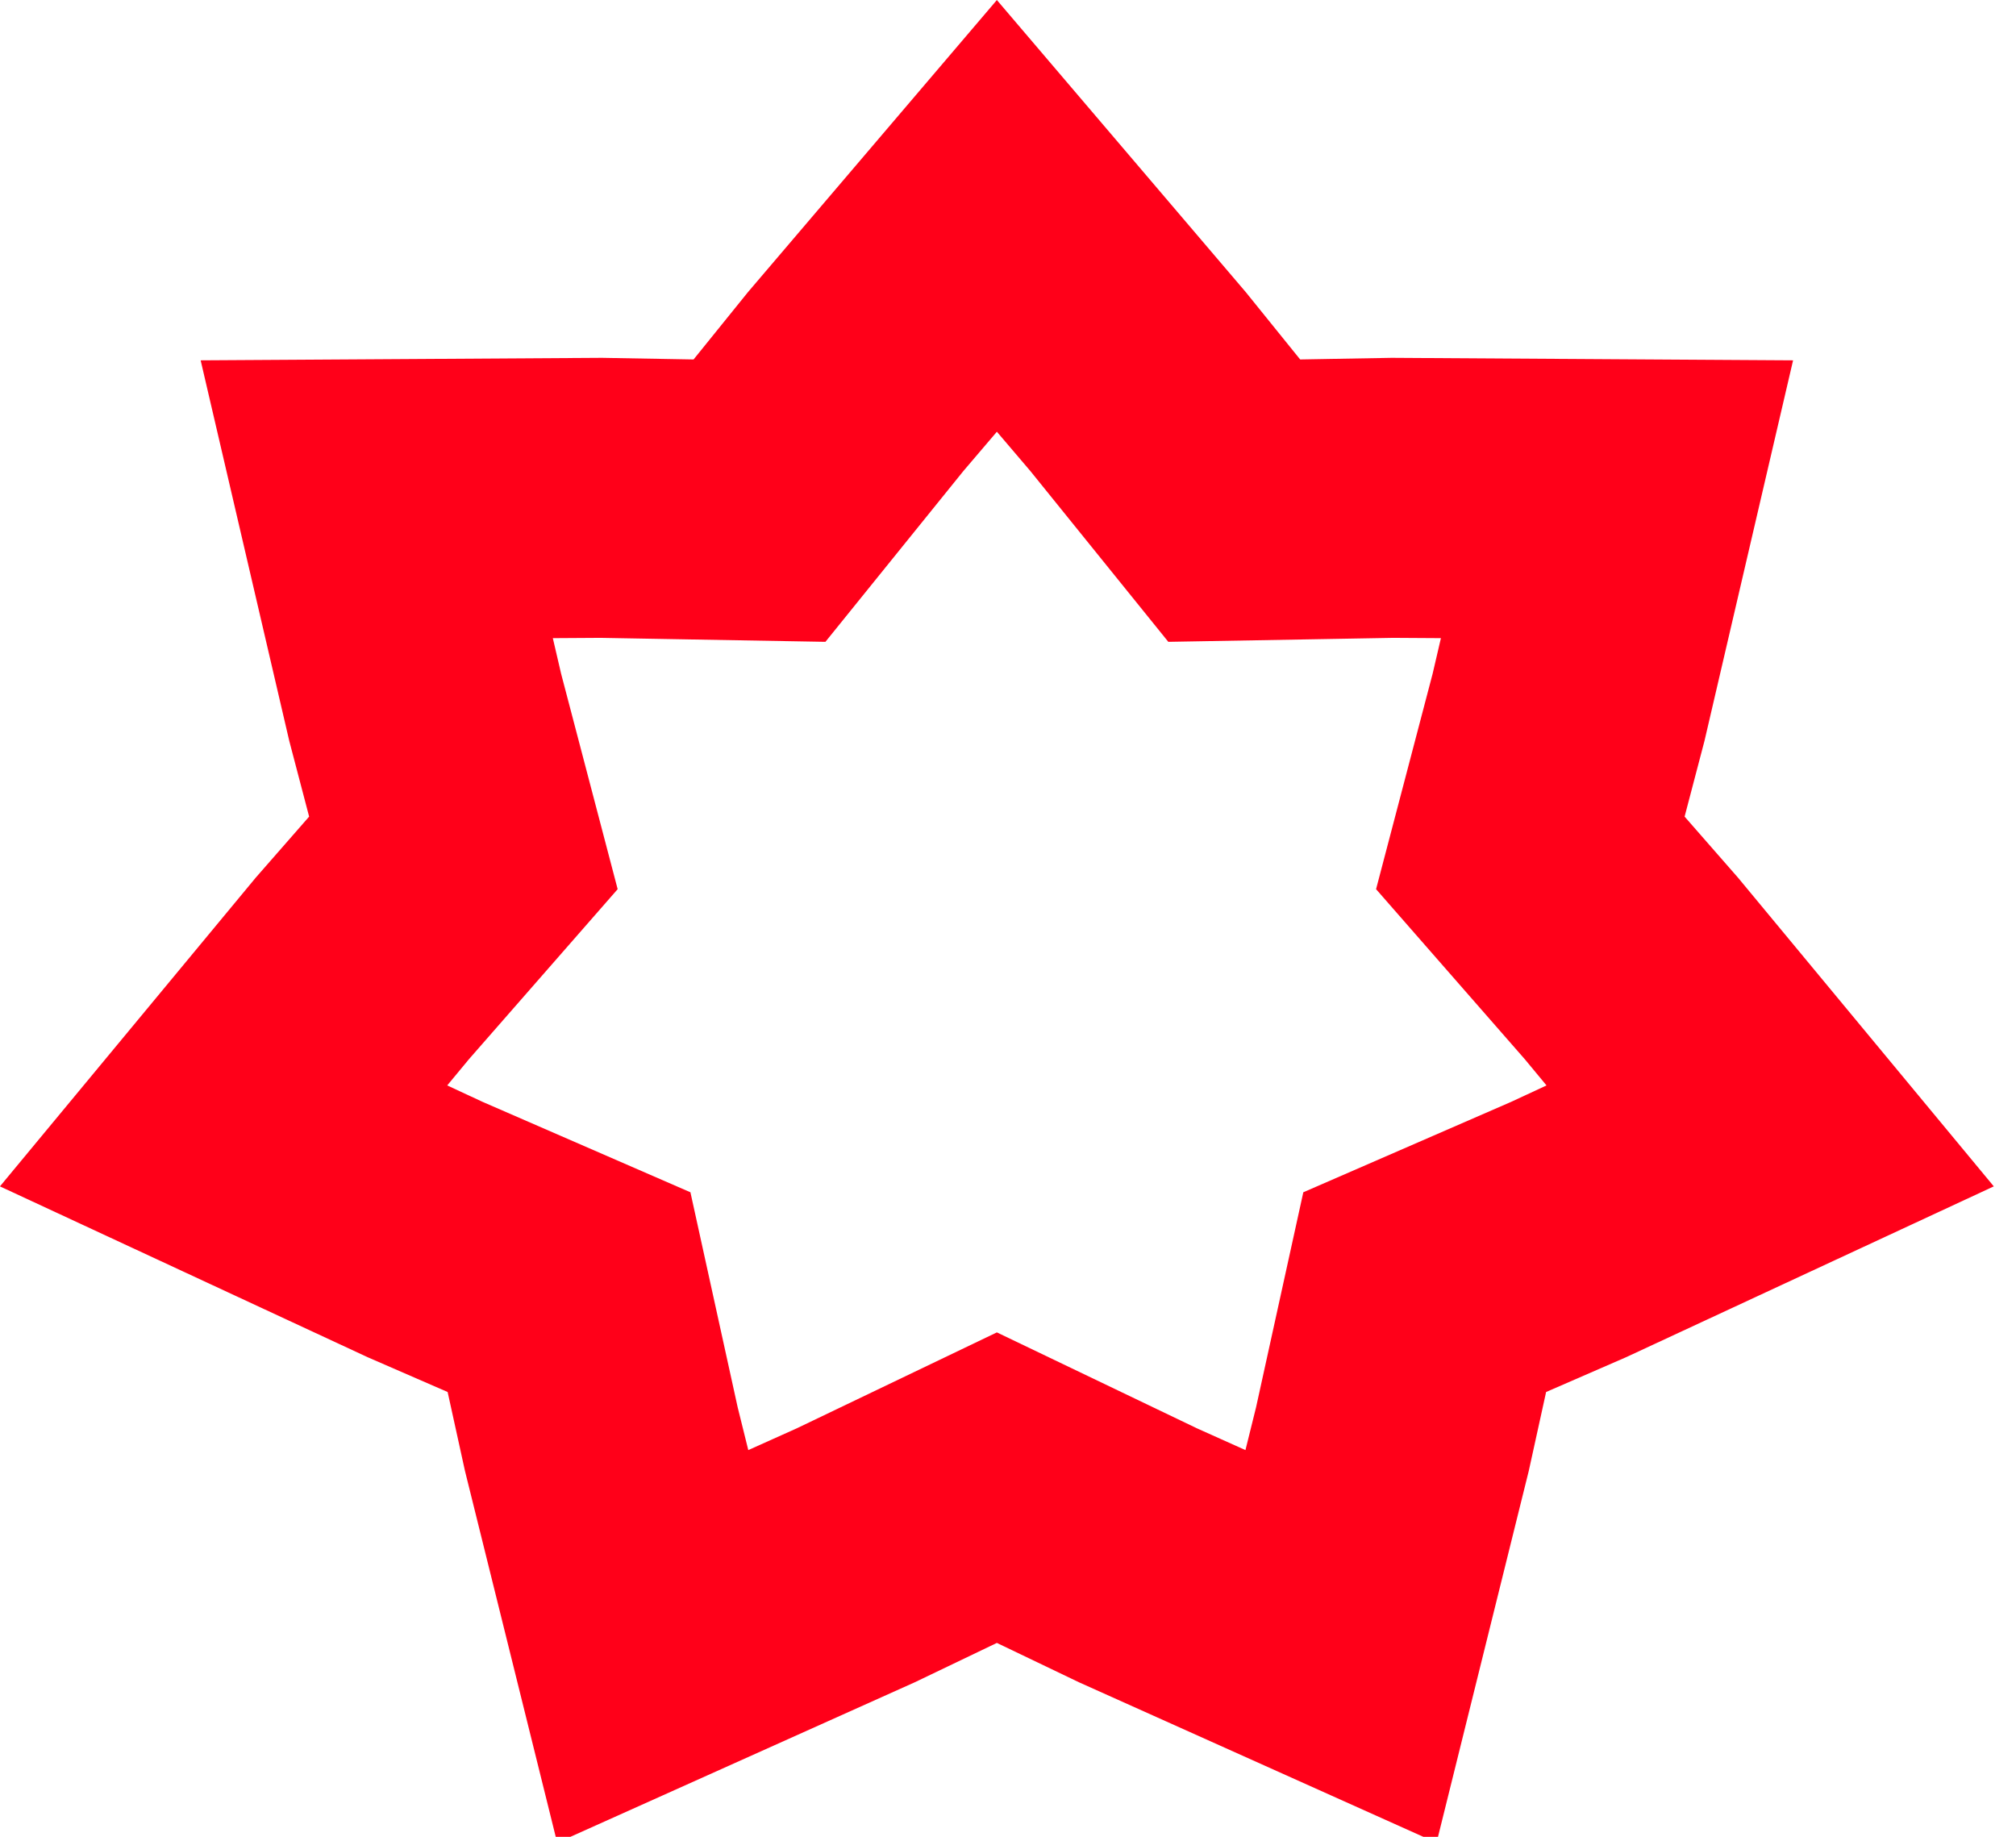 <?xml version="1.0" encoding="UTF-8" standalone="no"?>
<svg version="1.1" xmlns="http://www.w3.org/2000/svg" xmlns:xlink="http://www.w3.org/1999/xlink" xmlns:i="http://ns.adobe.com/AdobeIllustrator/10.0/" width="28.8" height="26.24">
	<path id="dp_path001" transform="matrix(1,0,0,1,-319.659,-445.876)" fill="none" fill-rule="evenodd" stroke="#ff0019" stroke-width="4" d="M 333.9,448.96 L 335.917,451.327 L 337.291,453.028 L 339.551,452.988 L 342.759,453.008 L 342.067,455.98 L 341.521,458.06 L 342.965,459.711 L 344.947,462.103 L 342.067,463.441 L 340.012,464.335 L 339.551,466.433 L 338.816,469.396 L 335.917,468.095 L 333.9,467.128 L 331.883,468.095 L 328.984,469.396 L 328.249,466.433 L 327.788,464.335 L 325.733,463.441 L 322.853,462.103 L 324.835,459.711 L 326.279,458.06 L 325.733,455.98 L 325.041,453.008 L 328.249,452.988 L 330.509,453.028 L 331.883,451.327 Z "/>
</svg>